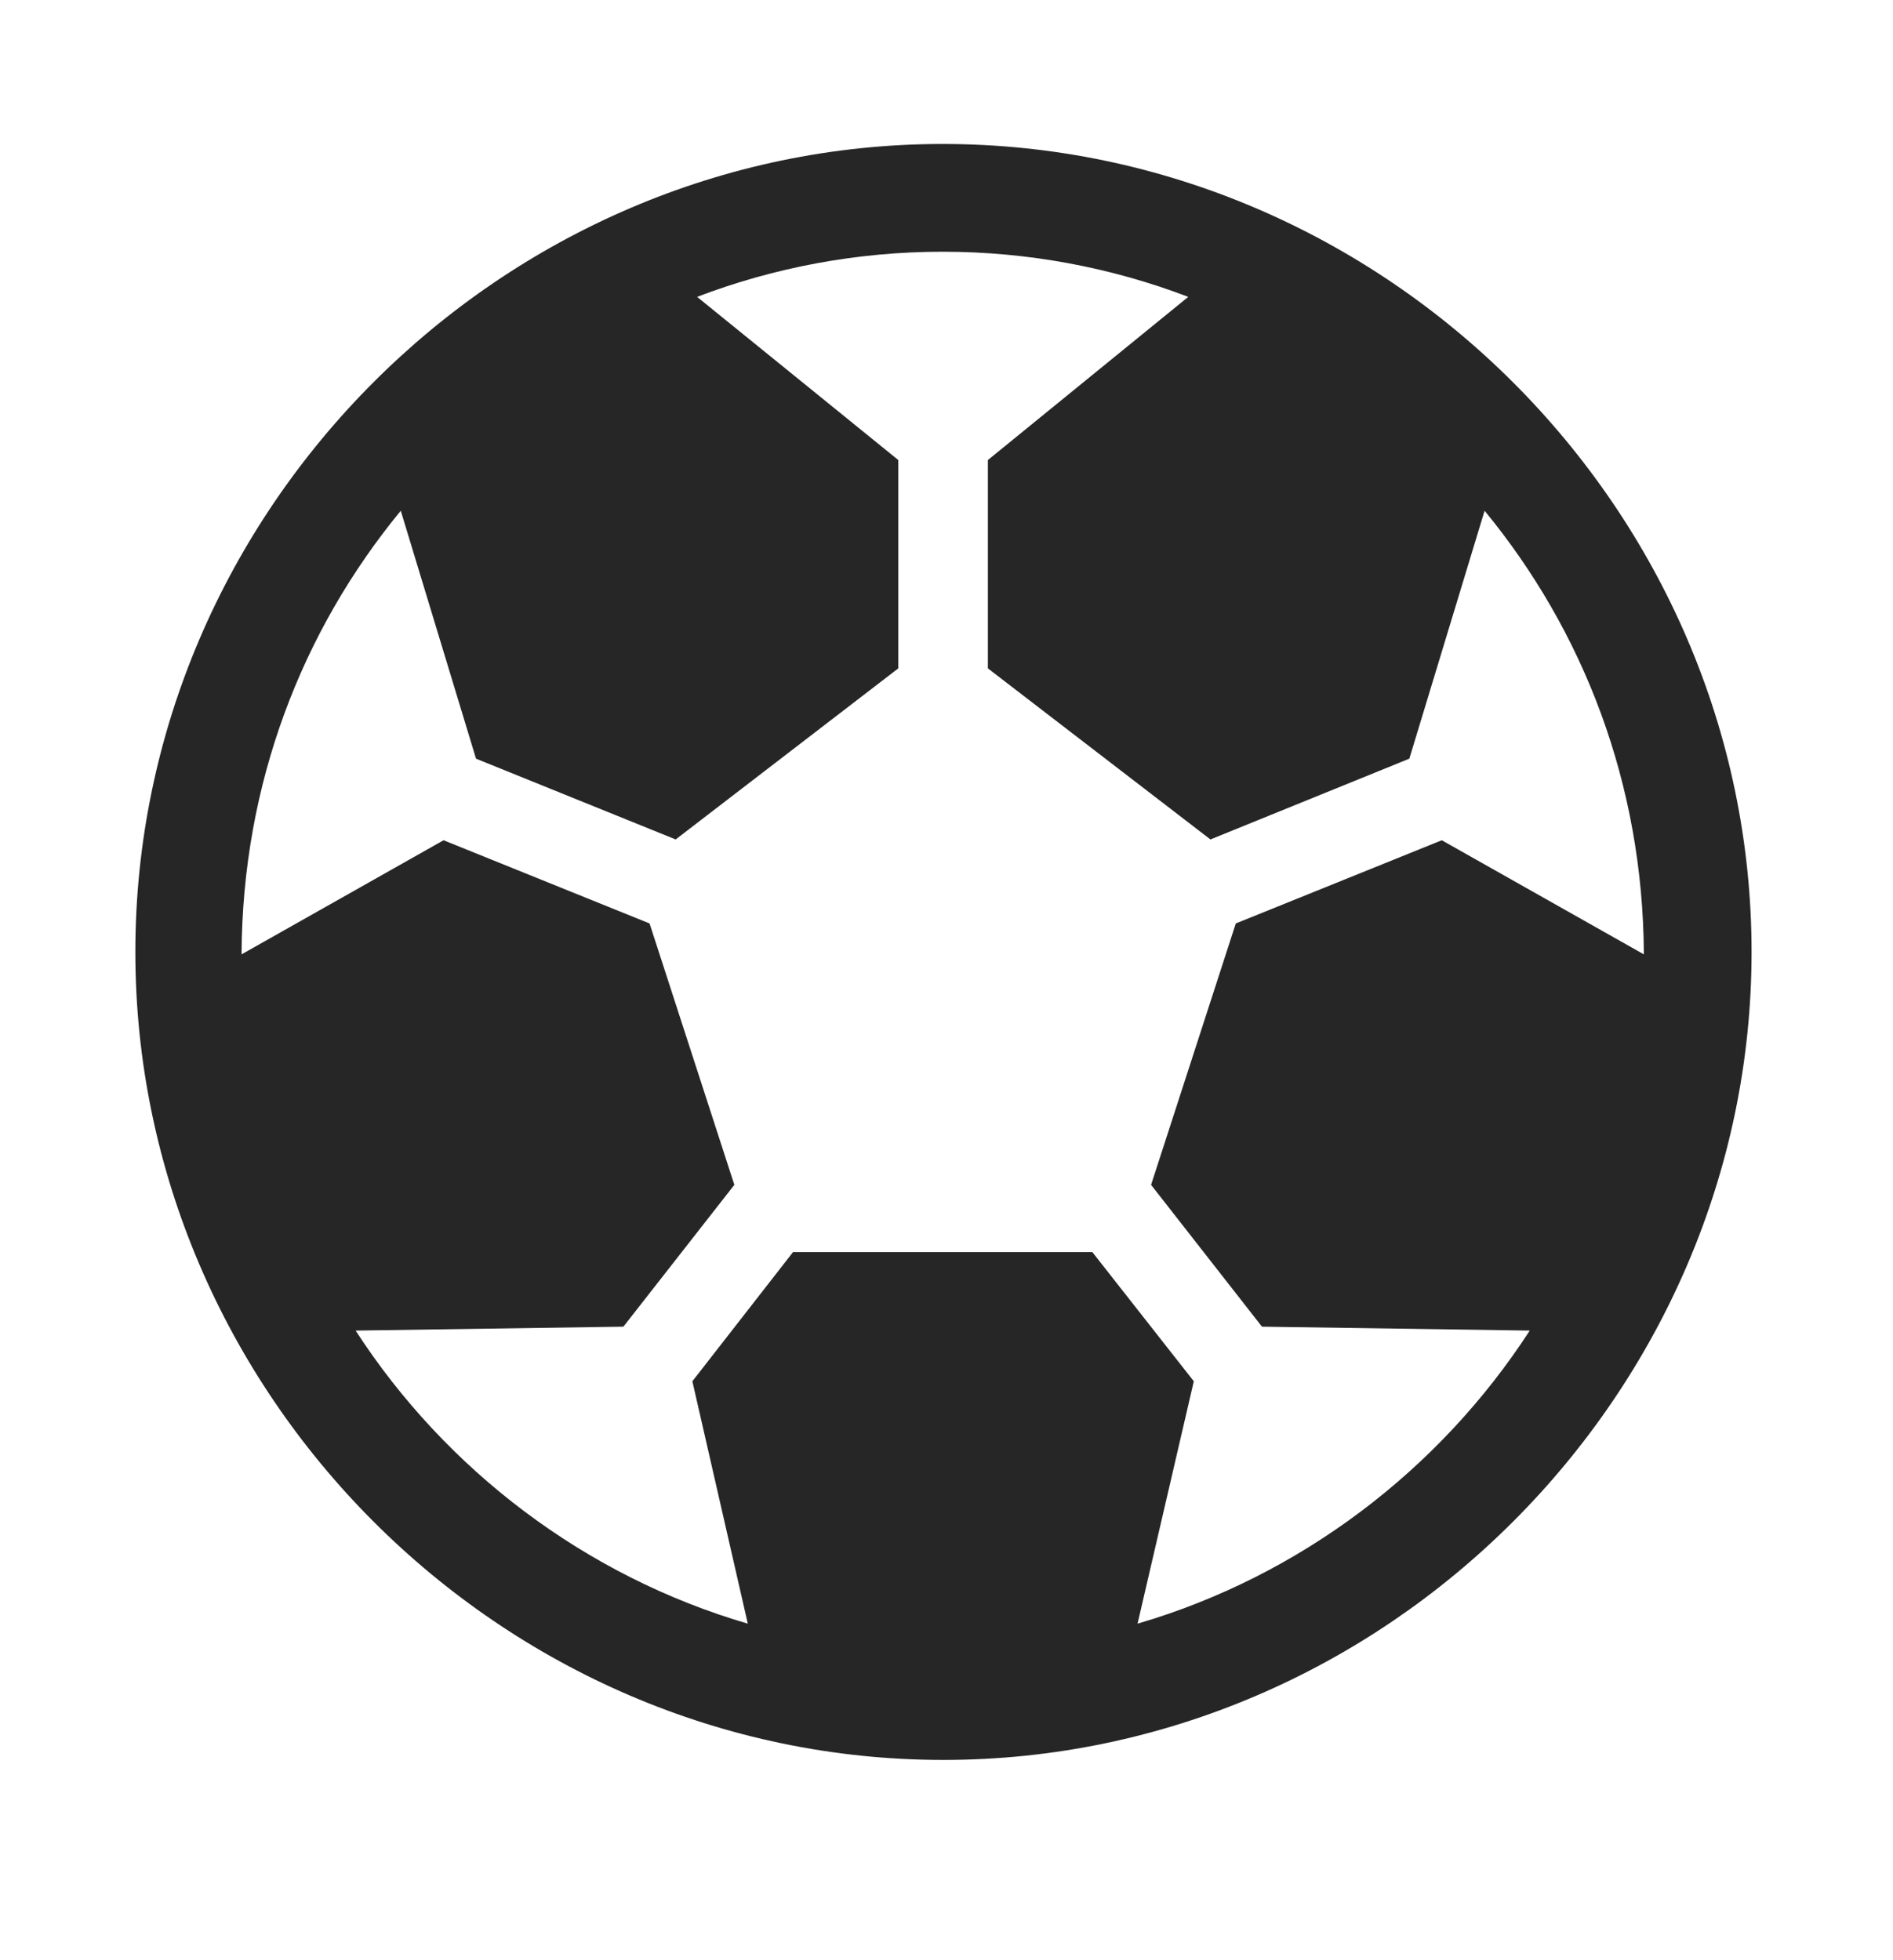 <svg width="28" height="29" viewBox="0 0 28 29" fill="currentColor" xmlns="http://www.w3.org/2000/svg">
<g clip-path="url(#clip0_2207_33453)">
<path d="M13.955 26.037C20.494 26.037 25.908 20.611 25.908 14.084C25.908 7.544 20.483 2.13 13.944 2.13C7.416 2.13 2.002 7.544 2.002 14.084C2.002 20.611 7.405 26.037 13.955 26.037ZM11.061 24.021C8.658 23.318 6.596 21.748 5.26 19.685L9.221 19.627L10.862 17.529L9.608 13.662L6.561 12.431L3.573 14.119C3.584 11.599 4.463 9.337 5.928 7.556L7.041 11.224L9.994 12.419L13.287 9.888V6.806L10.311 4.392C11.447 3.958 12.678 3.724 13.944 3.724C15.209 3.724 16.44 3.958 17.576 4.392L14.612 6.806V9.888L17.904 12.419L20.846 11.224L21.959 7.556C23.424 9.337 24.303 11.599 24.315 14.119L21.326 12.431L18.279 13.662L17.026 17.529L18.666 19.627L22.627 19.685C21.291 21.748 19.229 23.318 16.826 24.021L17.658 20.435L16.158 18.525H11.729L10.241 20.435L11.061 24.021Z" fill="currentColor" fill-opacity="0.85"/>
</g>
<defs>
<clipPath id="clip0_2207_33453">
<rect width="23.906" height="23.918" fill="currentColor" transform="translate(2.002 2.13)"/>
</clipPath>
</defs>
</svg>
